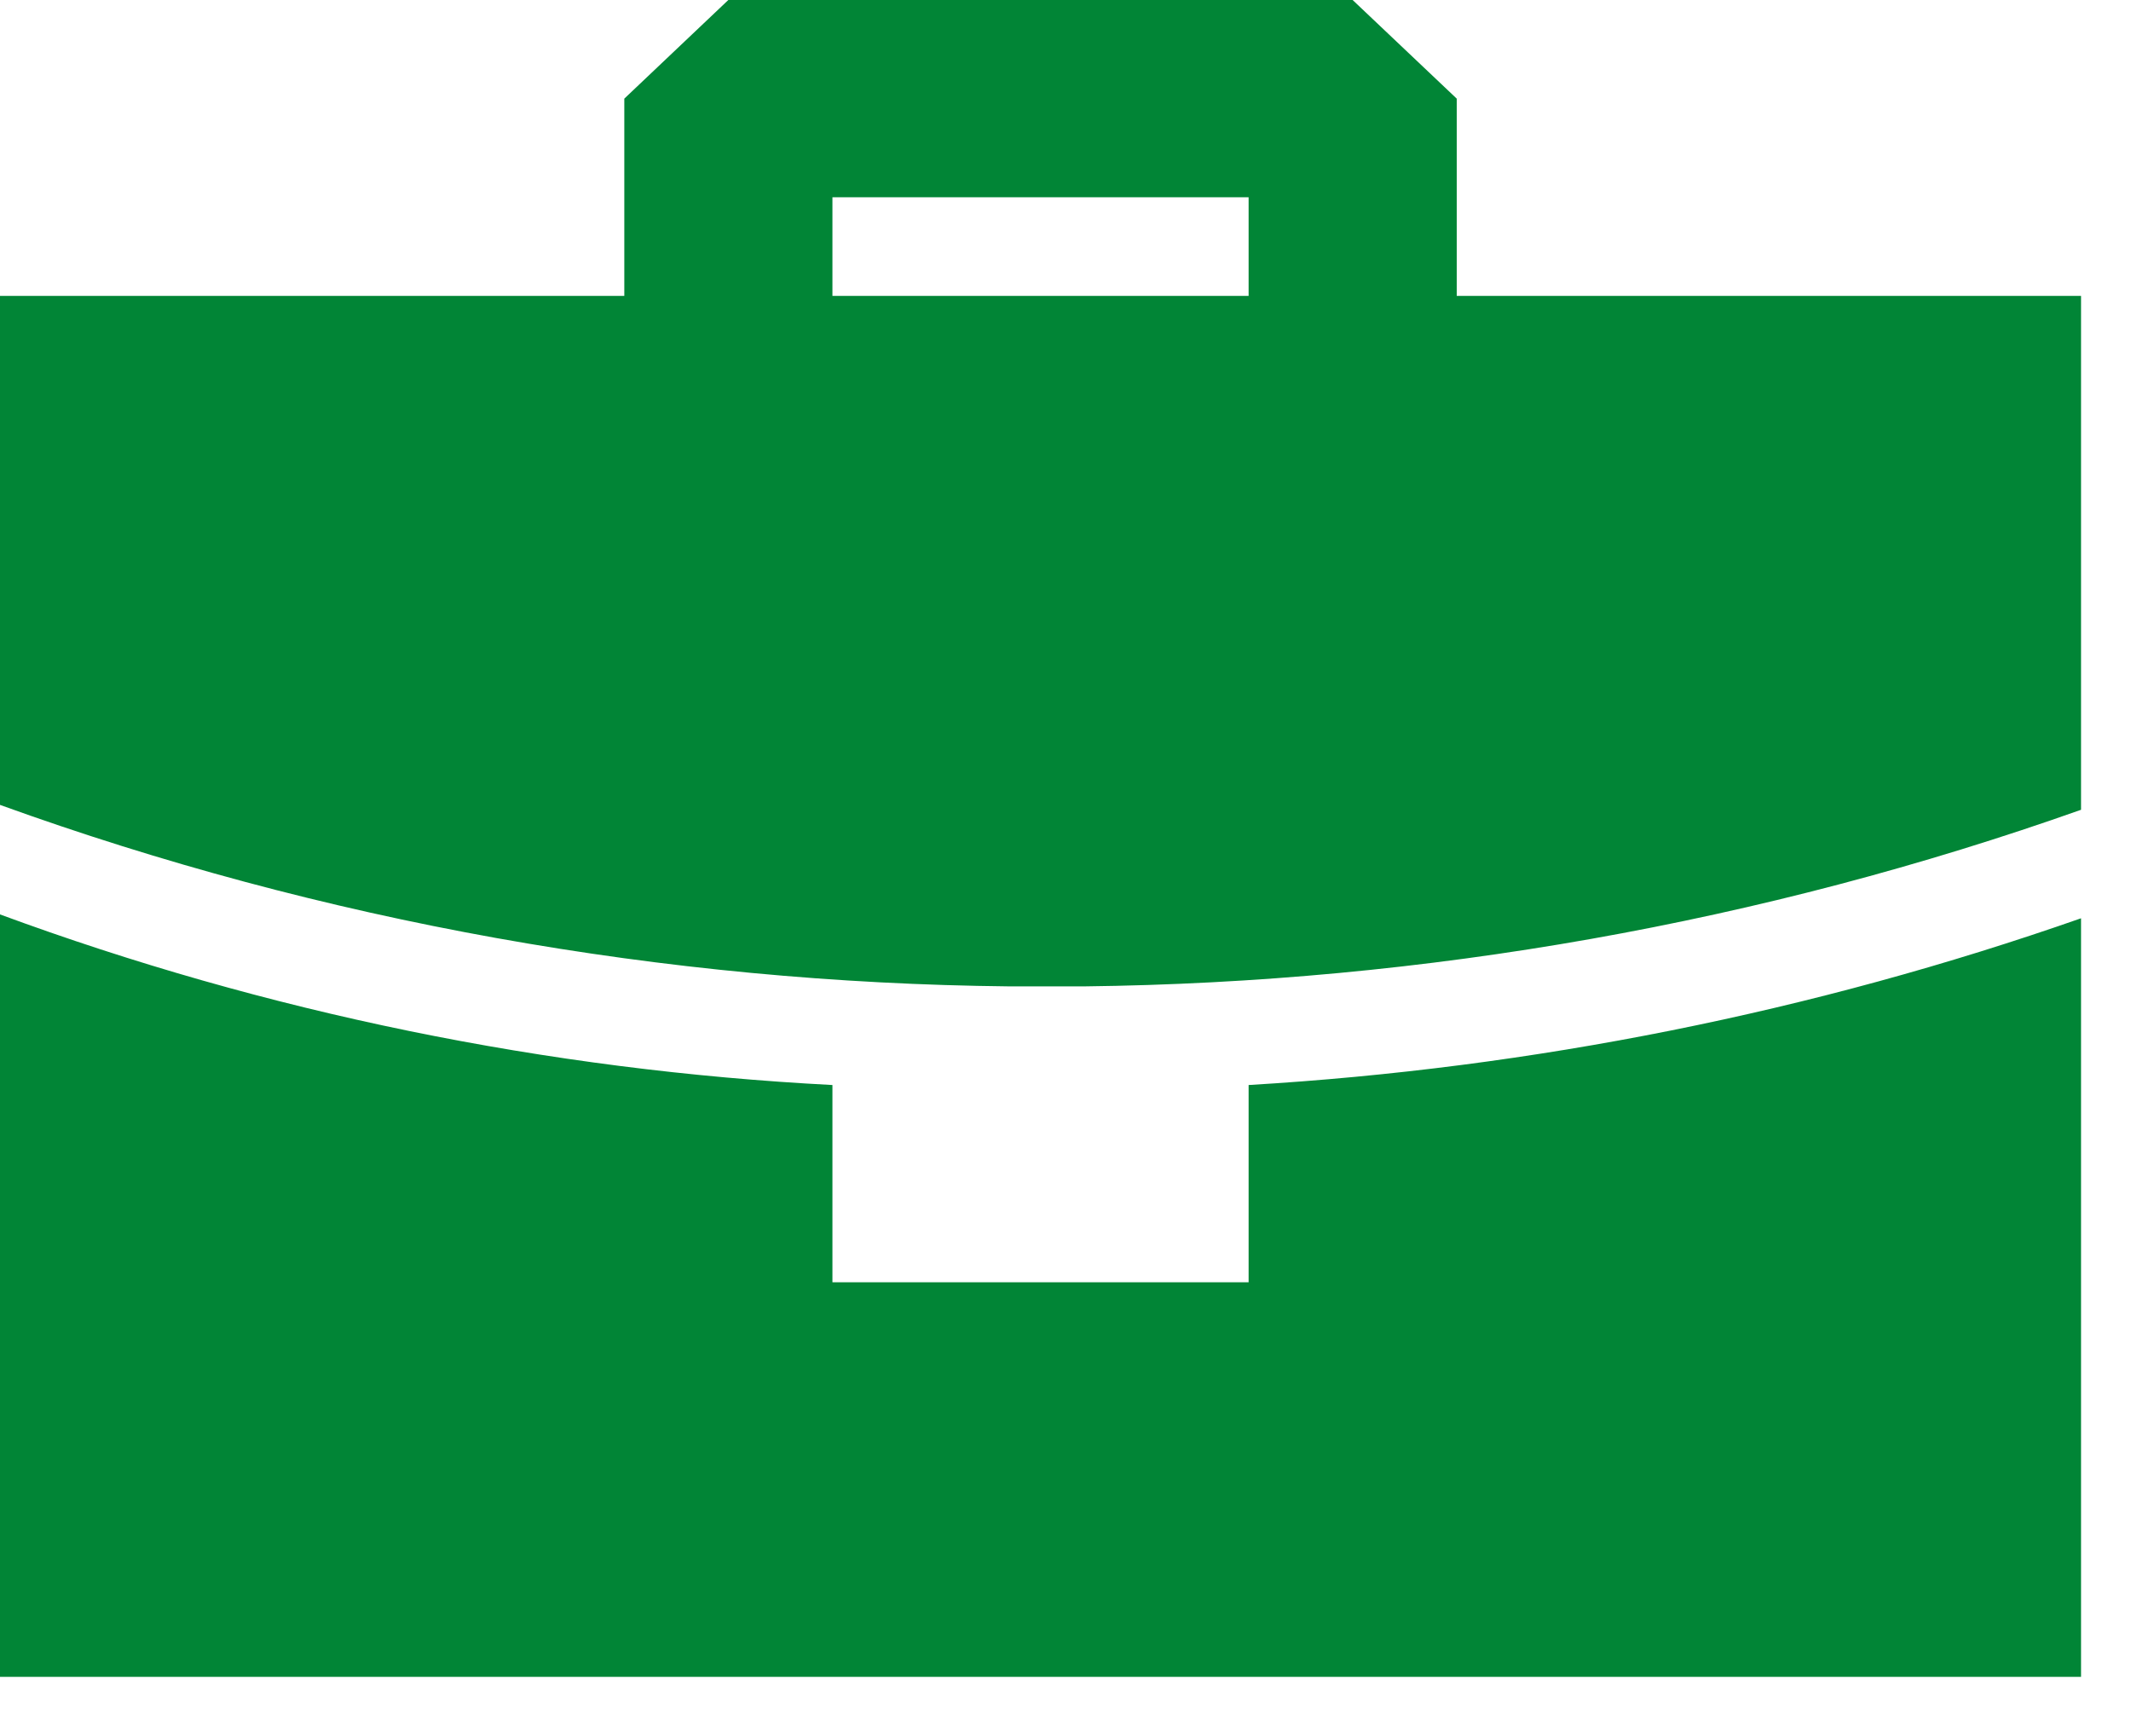 <svg width="27" height="22" viewBox="0 0 27 22" fill="none" xmlns="http://www.w3.org/2000/svg">
<path fill-rule="evenodd" clip-rule="evenodd" d="M0 11.588C3.373 12.832 6.933 13.562 10.547 13.75V16.25H15.82V13.75C19.425 13.536 22.978 12.824 26.367 11.637V21.25H0V11.588ZM17.138 0L18.457 1.25V3.75H26.367V10.262C22.325 11.694 18.052 12.45 13.737 12.5H12.788C8.415 12.455 4.086 11.677 0 10.2V3.75H7.91V1.25L9.228 0H17.138ZM15.82 2.5H10.547V3.75H15.82V2.5Z" fill="#018536"/>
</svg>
